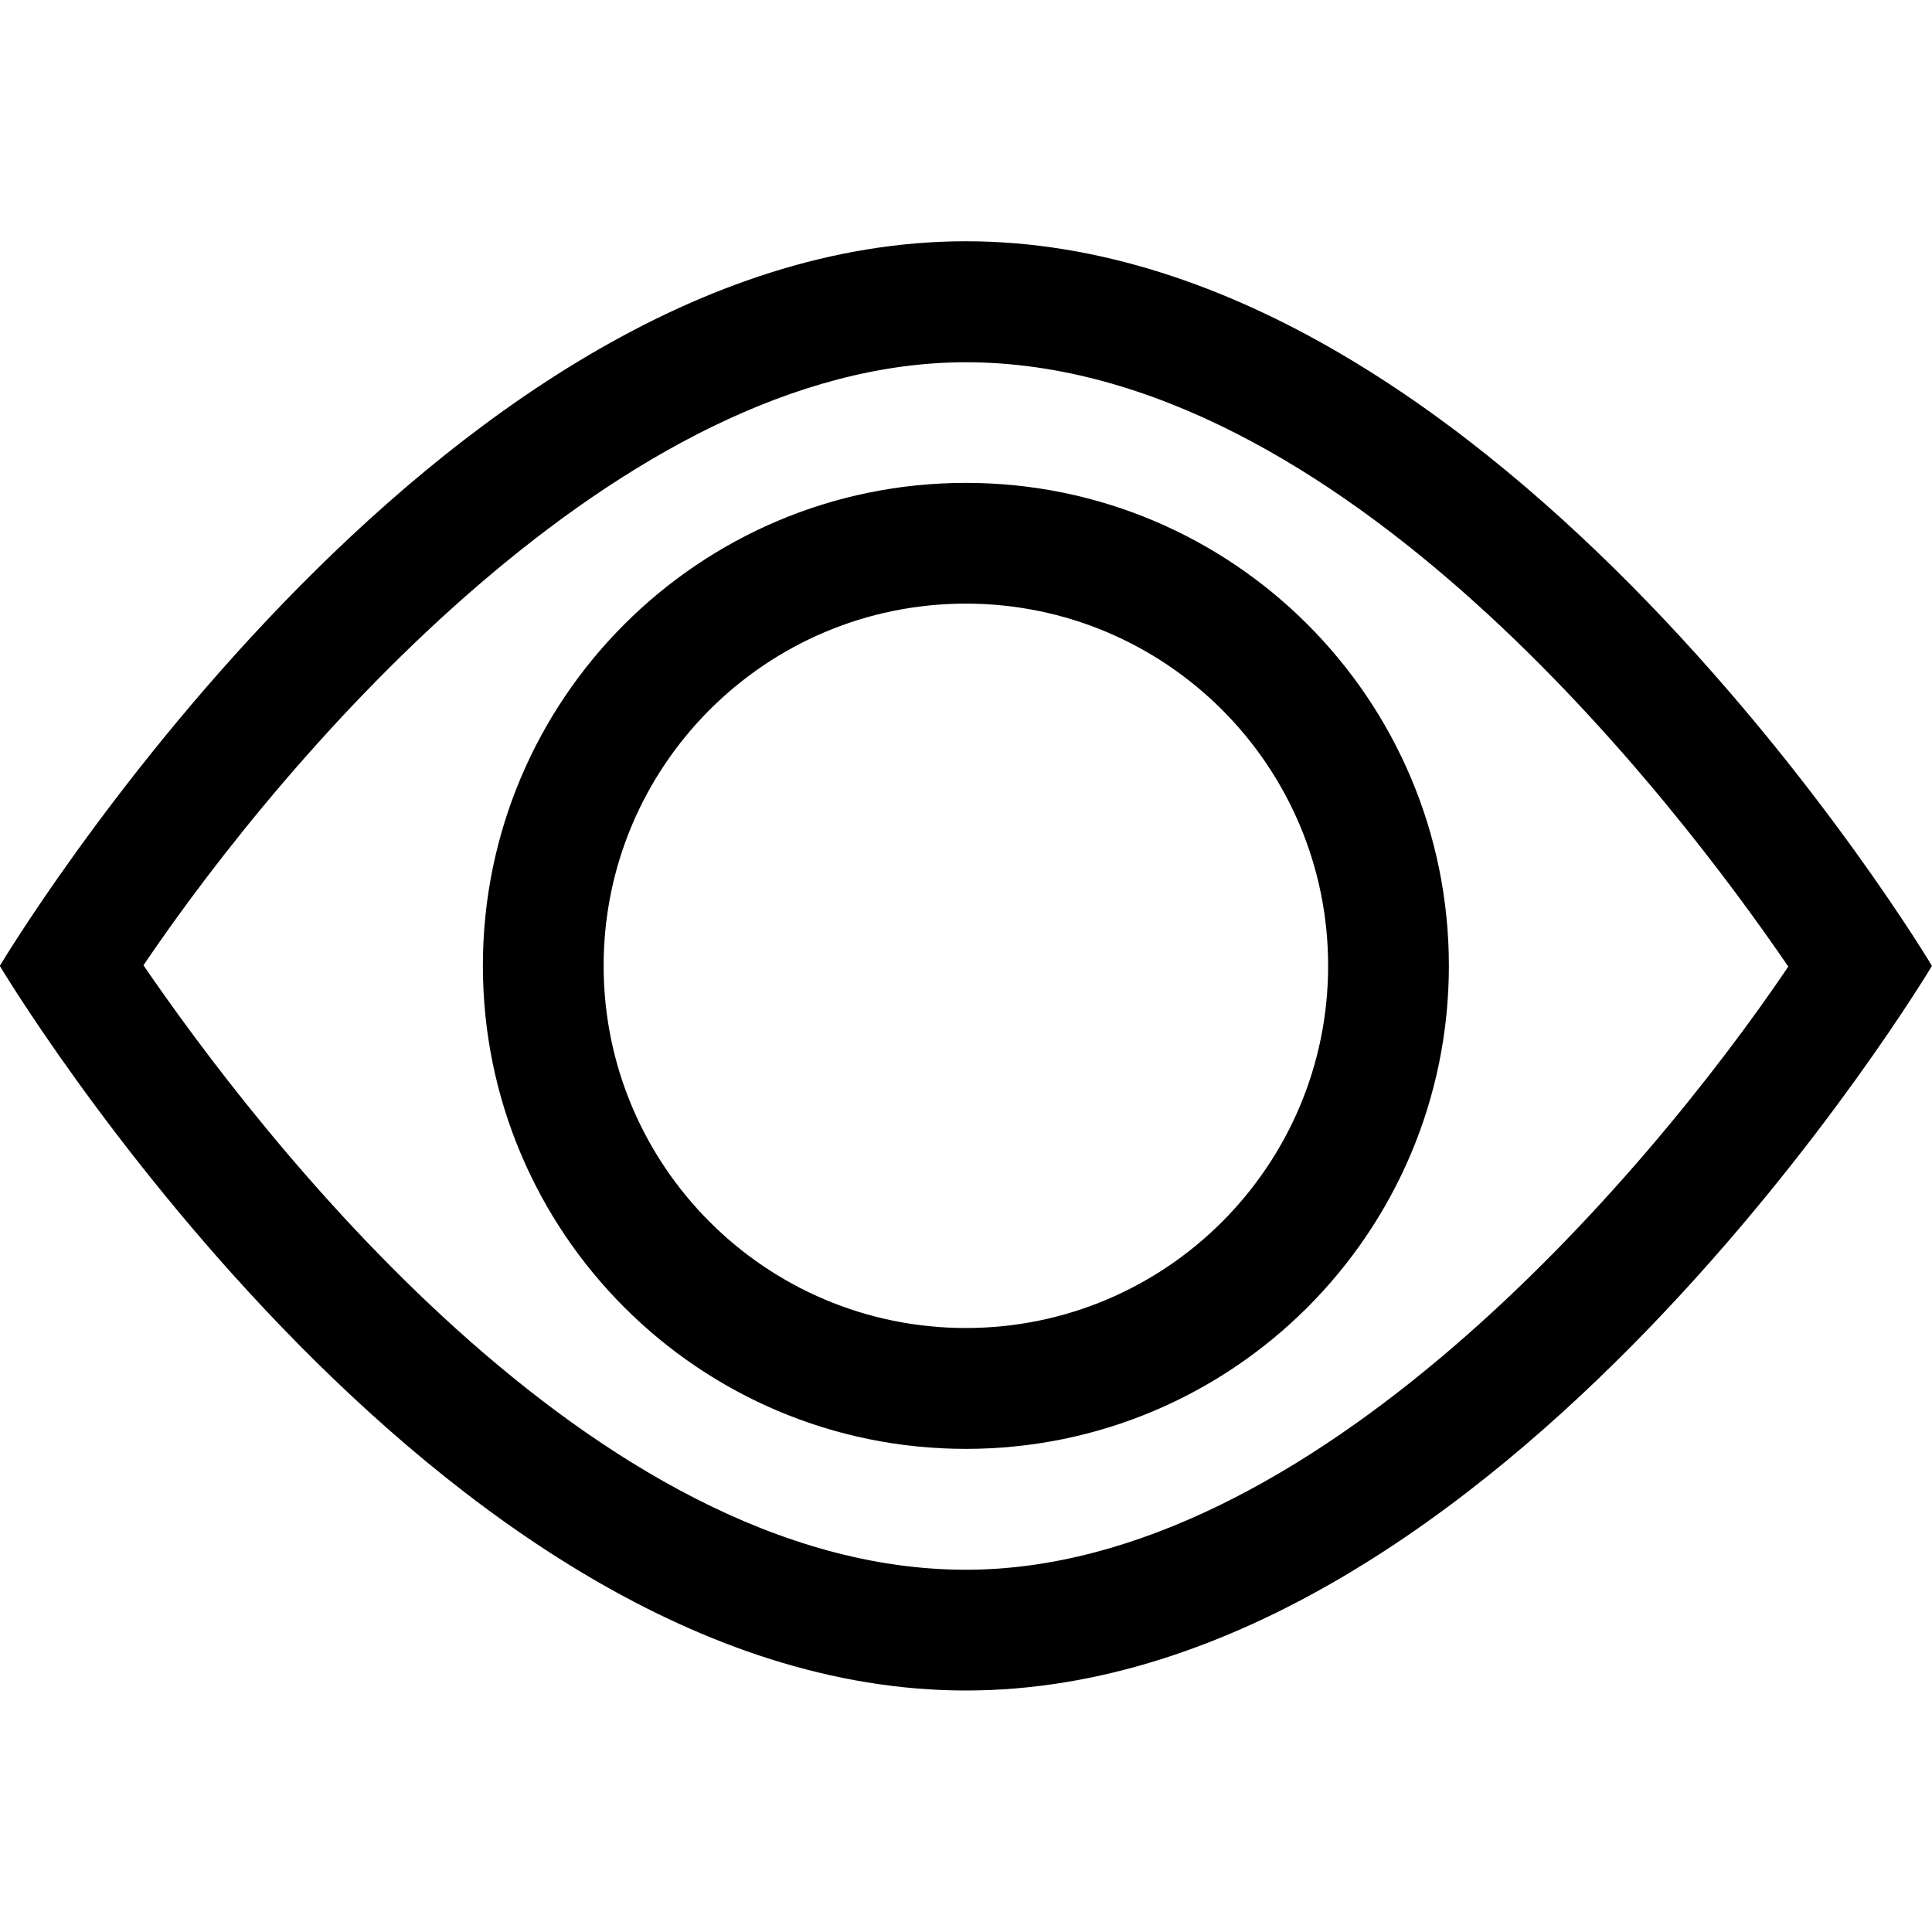 <?xml version="1.0" encoding="iso-8859-1"?>
<!-- Generator: Adobe Illustrator 16.0.0, SVG Export Plug-In . SVG Version: 6.00 Build 0)  -->
<!DOCTYPE svg PUBLIC "-//W3C//DTD SVG 1.1//EN" "http://www.w3.org/Graphics/SVG/1.1/DTD/svg11.dtd">
<svg version="1.1" xmlns="http://www.w3.org/2000/svg" xmlns:xlink="http://www.w3.org/1999/xlink" x="0px" y="0px" width="16px"
	 height="16px" viewBox="0 0 16 16" style="enable-background:new 0 0 16 16;" xml:space="preserve">
<g id="interface-view" style="enable-background:new    ;">
	<g id="interface-view_1_">
		<g>
			<path d="M7.999,3.999c-2.209,0-4,1.79-4,3.999c0,2.21,1.791,4.001,4,4.001c2.209,0,4-1.791,4-4.001
				C11.999,5.789,10.208,3.999,7.999,3.999z M7.999,10.998c-1.657,0-3-1.343-3-3c0-1.656,1.343-2.999,3-2.999
				c1.656,0,3,1.343,3,2.999C10.999,9.655,9.655,10.998,7.999,10.998z M7.999,1.998c-4.418,0-8,6-8,6l0,0.001l0,0.001
				c0,0,3.582,6,8,6c4.418,0,8-6,8-6V7.999V7.998C15.999,7.998,12.417,1.998,7.999,1.998z M7.999,13C4.9,13,2.121,9.357,1.188,7.994
				C2.378,6.233,5.151,3,7.999,3c3.098,0,5.879,3.641,6.811,5.005C13.62,9.766,10.847,13,7.999,13z"/>
		</g>
	</g>
</g>
<g id="Layer_1">
</g>
</svg>
